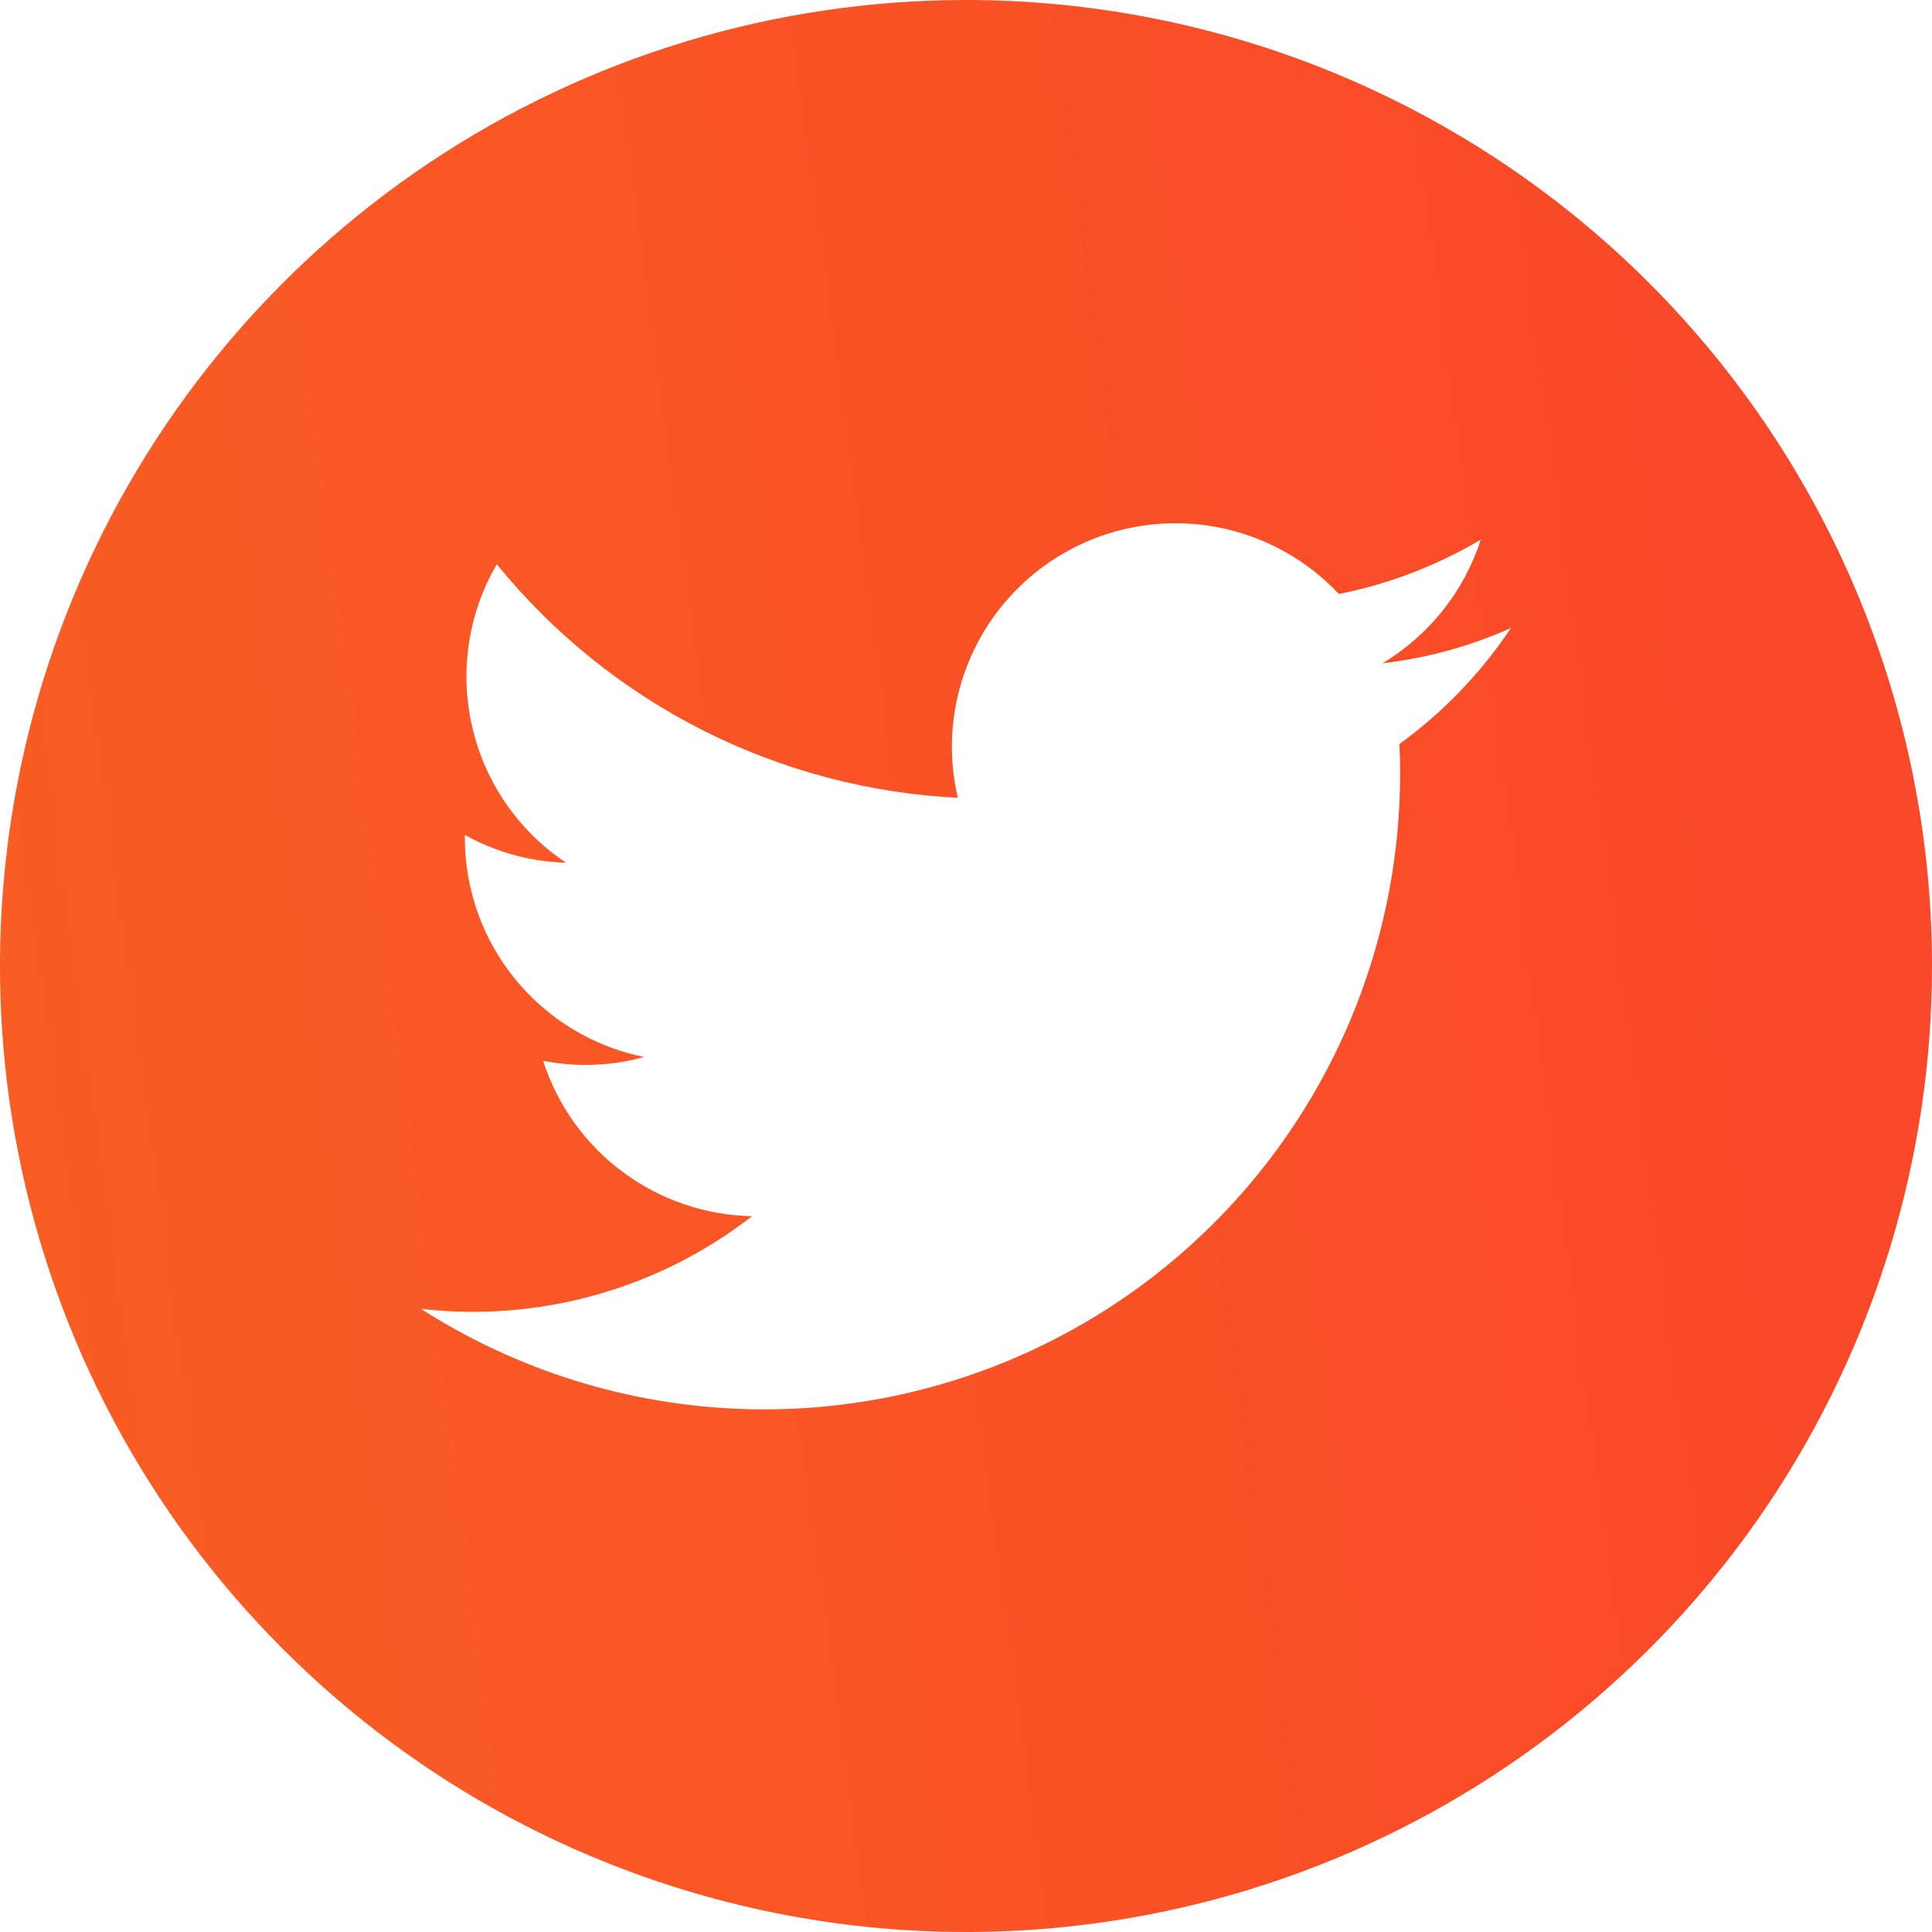 <svg width="20" height="20" viewBox="0 0 20 20" fill="none" xmlns="http://www.w3.org/2000/svg">
<path d="M10 0C8.022 0 6.089 0.586 4.444 1.685C2.8 2.784 1.518 4.346 0.761 6.173C0.004 8 -0.194 10.011 0.192 11.951C0.578 13.891 1.53 15.673 2.929 17.071C4.327 18.47 6.109 19.422 8.049 19.808C9.989 20.194 12 19.996 13.827 19.239C15.654 18.482 17.216 17.2 18.315 15.556C19.413 13.911 20 11.978 20 10C20 7.348 18.946 4.804 17.071 2.929C15.196 1.054 12.652 0 10 0ZM14.486 7.7C14.492 7.8 14.494 7.9 14.494 8C14.495 9.182 14.178 10.343 13.576 11.36C12.974 12.377 12.109 13.214 11.072 13.781C10.035 14.349 8.865 14.627 7.683 14.586C6.502 14.545 5.353 14.187 4.358 13.549C5.582 13.69 6.812 13.346 7.785 12.59C7.302 12.581 6.834 12.42 6.446 12.132C6.058 11.844 5.77 11.441 5.622 10.981C5.766 11.009 5.912 11.024 6.059 11.024C6.265 11.024 6.47 10.997 6.668 10.942C6.144 10.836 5.673 10.552 5.335 10.138C4.996 9.725 4.812 9.206 4.812 8.672V8.643C5.133 8.822 5.493 8.921 5.86 8.931C5.369 8.604 5.022 8.102 4.889 7.528C4.755 6.954 4.846 6.35 5.143 5.841C5.724 6.556 6.449 7.141 7.272 7.558C8.094 7.974 8.994 8.213 9.915 8.259C9.875 8.086 9.854 7.909 9.854 7.731C9.854 7.267 9.994 6.813 10.255 6.429C10.517 6.045 10.887 5.749 11.319 5.578C11.751 5.408 12.224 5.371 12.677 5.473C13.13 5.575 13.543 5.81 13.86 6.149C14.378 6.046 14.875 5.855 15.329 5.586C15.156 6.122 14.795 6.576 14.312 6.866C14.771 6.813 15.219 6.69 15.641 6.501C15.331 6.967 14.939 7.374 14.486 7.703V7.7Z" fill="url(#paint0_linear_185_290)"/>
<defs>
<linearGradient id="paint0_linear_185_290" x1="-104.52" y1="25.4" x2="99.54" y2="-2.04" gradientUnits="userSpaceOnUse">
<stop stop-color="#F9D207"/>
<stop offset="0.78" stop-color="#F92032"/>
<stop offset="1" stop-color="#F92032"/>
</linearGradient>
</defs>
</svg>

